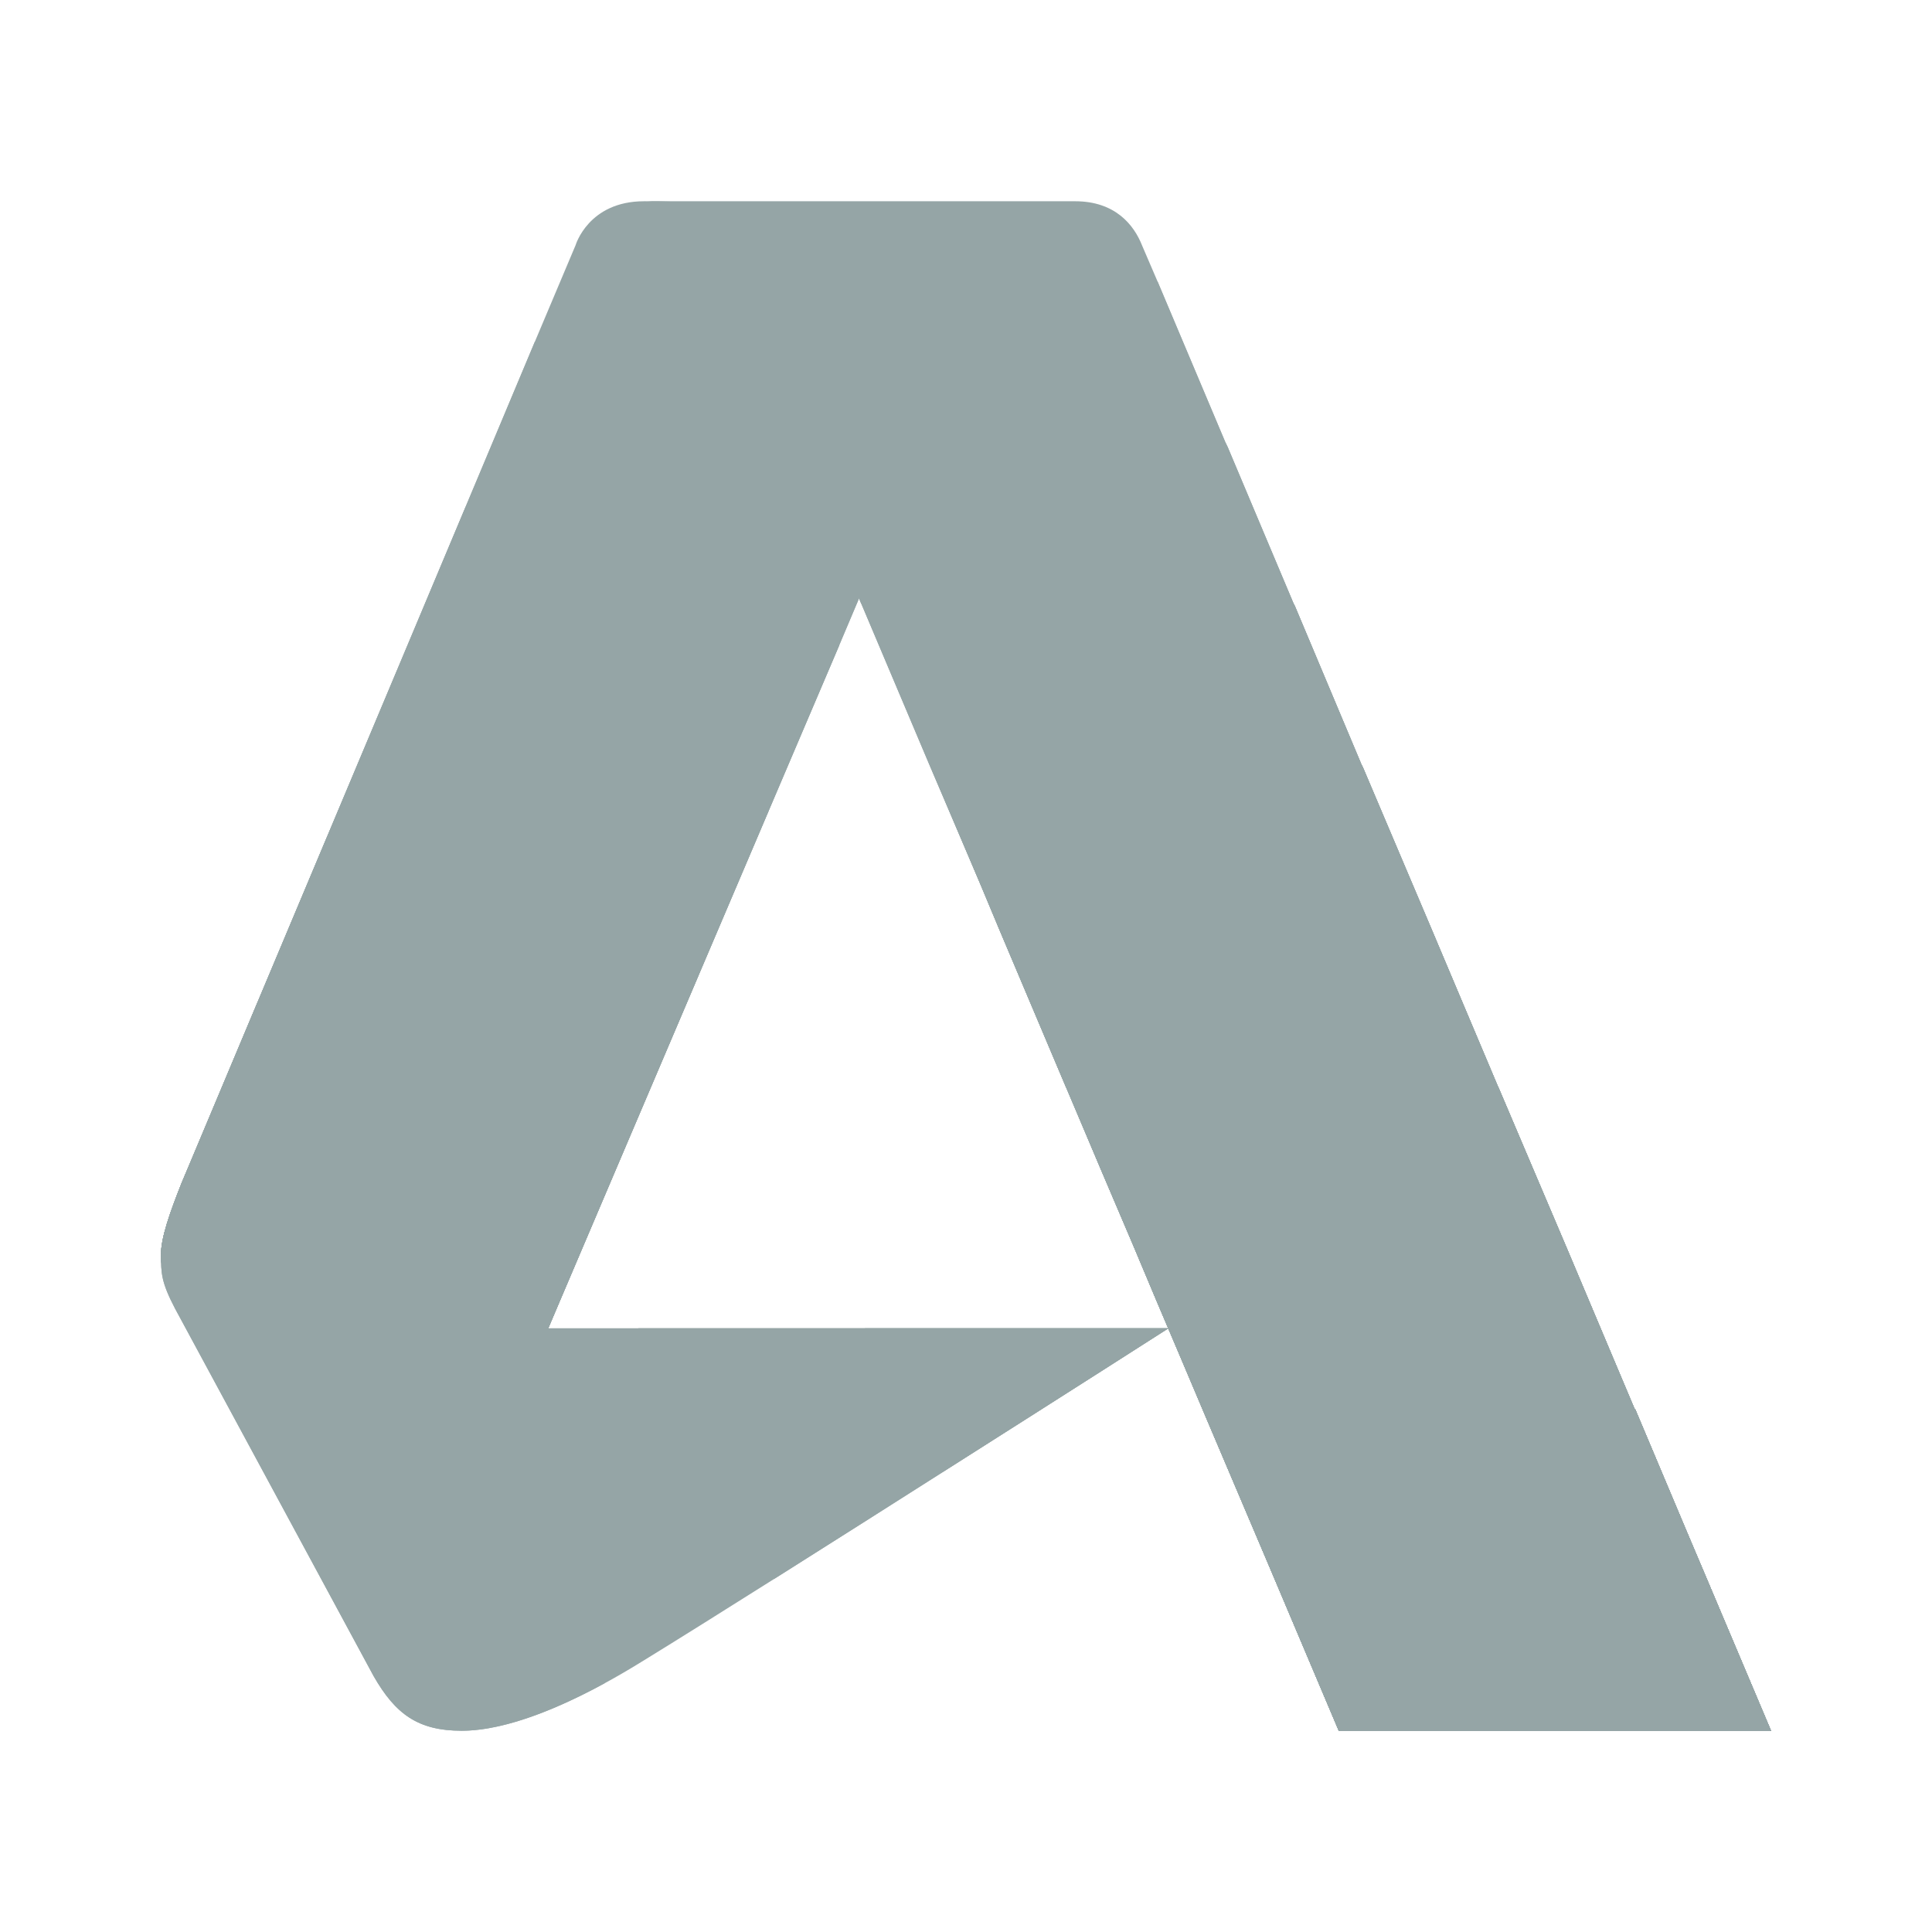 <?xml version="1.0" encoding="UTF-8"?>
<svg xmlns="http://www.w3.org/2000/svg" xmlns:xlink="http://www.w3.org/1999/xlink" width="48pt" height="48pt" viewBox="0 0 48 48" version="1.1">
<g id="surface9546685">
<path style=" stroke:none;fill-rule:nonzero;fill:rgb(58.431%,64.706%,65.098%);fill-opacity:1;" d="M 13.539 33 L 11.562 31.145 L 4 31.164 C 4 31.637 4.004 31.855 4.348 32.512 L 9.285 41.645 C 9.824 42.594 10.391 43 11.473 43 C 13.156 43 15.379 41.633 16 41.25 C 19.27 39.242 29.035 33 29.035 33 Z M 13.539 33 "/>
<path style=" stroke:none;fill-rule:nonzero;fill:rgb(58.431%,64.706%,65.098%);fill-opacity:1;" d="M 14.91 41.641 C 14.949 41.699 14.98 41.762 15.02 41.82 C 14.051 42.352 12.629 43 11.469 43 C 10.391 43 9.828 42.59 9.281 41.641 L 4.352 32.512 C 4.012 31.859 4 31.637 4 31.164 L 9.594 31.152 C 9.602 31.473 9.699 31.988 9.969 32.512 Z M 14.91 41.641 "/>
<path style=" stroke:none;fill-rule:nonzero;fill:rgb(58.431%,64.706%,65.098%);fill-opacity:1;" d="M 29.031 33 C 29.031 33 26.41 34.68 23.422 36.57 C 22.02 37.461 20.551 38.398 19.23 39.23 L 15.859 33 Z M 29.031 33 "/>
<path style=" stroke:none;fill-rule:nonzero;fill:rgb(58.431%,64.706%,65.098%);fill-opacity:1;" d="M 29.031 33 C 29.031 33 26.41 34.68 23.422 36.57 L 21.488 33 Z M 29.031 33 "/>
<path style=" stroke:none;fill-rule:nonzero;fill:rgb(58.431%,64.706%,65.098%);fill-opacity:1;" d="M 23.66 7.59 L 22.309 11.84 L 21.359 14.828 L 13.621 33 L 6.91 33 C 4.879 33 4 32.219 4 31.172 C 4 30.75 4.219 30.129 4.512 29.391 L 13.289 8.488 L 14.301 6.09 C 14.301 6.09 14.621 5 16 5 C 17.25 5 16.859 5.07 16.859 5.07 Z M 23.66 7.59 "/>
<path style=" stroke:none;fill-rule:nonzero;fill:rgb(58.431%,64.706%,65.098%);fill-opacity:1;" d="M 22.309 11.84 L 21.359 14.828 L 20.852 16.031 L 13.621 33 L 6.91 33 C 4.879 33 4 32.219 4 31.172 C 4 30.75 4.219 30.129 4.512 29.391 L 11.57 12.59 L 13.289 8.488 Z M 22.309 11.84 "/>
<path style=" stroke:none;fill-rule:nonzero;fill:rgb(58.431%,64.706%,65.098%);fill-opacity:1;" d="M 20.852 16.031 L 19.102 20.129 L 13.621 33 L 6.91 33 C 4.879 33 4 32.219 4 31.172 C 4 30.75 4.219 30.129 4.512 29.391 L 9.852 16.691 L 11.57 12.59 Z M 20.852 16.031 "/>
<path style=" stroke:none;fill-rule:nonzero;fill:rgb(58.431%,64.706%,65.098%);fill-opacity:1;" d="M 19.102 20.129 L 17.359 24.219 L 13.621 33 L 6.91 33 C 4.879 33 4 32.219 4 31.172 C 4 30.75 4.219 30.129 4.512 29.391 L 8.121 20.801 L 9.852 16.691 Z M 19.102 20.129 "/>
<path style=" stroke:none;fill-rule:nonzero;fill:rgb(58.431%,64.706%,65.098%);fill-opacity:1;" d="M 17.359 24.219 L 15.609 28.32 L 13.621 33 L 6.91 33 C 4.879 33 4 32.219 4 31.172 C 4 30.75 4.219 30.129 4.512 29.391 L 6.398 24.898 L 8.121 20.801 Z M 17.359 24.219 "/>
<path style=" stroke:none;fill-rule:nonzero;fill:rgb(58.431%,64.706%,65.098%);fill-opacity:1;" d="M 15.609 28.32 L 13.852 32.449 L 13.621 33 L 6.91 33 C 4.879 33 4 32.219 4 31.172 C 4 30.75 4.219 30.129 4.512 29.391 L 4.672 29.02 L 6.398 24.898 Z M 15.609 28.32 "/>
<path style=" stroke:none;fill-rule:nonzero;fill:rgb(58.431%,64.706%,65.098%);fill-opacity:1;" d="M 13.852 32.449 L 13.621 33 L 6.91 33 C 4.879 33 4 32.219 4 31.172 C 4 30.75 4.219 30.129 4.512 29.391 L 4.672 29.02 Z M 13.852 32.449 "/>
<path style=" stroke:none;fill-rule:nonzero;fill:rgb(58.431%,64.706%,65.098%);fill-opacity:1;" d="M 44 43 L 33.262 43 L 31.57 39 L 29.871 35 L 29.309 33.672 L 28.738 32.328 L 28.18 31 L 27.328 29 L 26.488 27 L 26.48 27 L 24.789 23 L 24.371 22 L 23.102 19 L 21.41 15 L 21.398 15 L 18.02 7 L 17.82 6.52 C 17.551 5.898 17.102 5 16 5 L 26.711 5 C 27.699 5 28.172 5.578 28.379 6.109 L 28.762 7 L 30.449 11 L 30.5 11.102 L 32.141 15 L 32.172 15.059 L 33.828 19 L 33.859 19.059 L 35.531 23 L 35.539 23.02 L 37.219 27 L 37.238 27.039 L 38.922 31 L 40.609 35 L 40.621 35 L 41.91 38.059 L 42.309 39 Z M 44 43 "/>
<path style=" stroke:none;fill-rule:nonzero;fill:rgb(58.431%,64.706%,65.098%);fill-opacity:1;" d="M 44 43 L 33.262 43 L 31.57 39 L 29.871 35 L 29.309 33.672 L 28.738 32.328 L 28.18 31 L 27.328 29 L 26.488 27 L 26.48 27 L 24.789 23 L 24.371 22 L 23.102 19 L 21.41 15 L 21.398 15 L 18.02 7 L 28.762 7 L 30.449 11 L 30.5 11.102 L 32.141 15 L 32.172 15.059 L 33.828 19 L 33.859 19.059 L 35.531 23 L 35.539 23.02 L 37.219 27 L 37.238 27.039 L 38.922 31 L 40.609 35 L 40.621 35 L 41.91 38.059 L 42.309 39 Z M 44 43 "/>
<path style=" stroke:none;fill-rule:nonzero;fill:rgb(58.431%,64.706%,65.098%);fill-opacity:1;" d="M 44 43 L 33.262 43 L 31.57 39 L 29.871 35 L 29.309 33.672 L 28.738 32.328 L 28.18 31 L 27.328 29 L 26.48 27 L 24.789 23 L 24.371 22 L 23.102 19 L 23.09 19 L 19.711 11 L 30.449 11 L 32.141 15 L 32.172 15.059 L 33.828 19 L 33.859 19.059 L 35.531 23 L 35.539 23.02 L 37.219 27 L 37.238 27.039 L 38.922 31 L 40.609 35 L 40.621 35 L 41.91 38.059 L 42.309 39 Z M 44 43 "/>
<path style=" stroke:none;fill-rule:nonzero;fill:rgb(58.431%,64.706%,65.098%);fill-opacity:1;" d="M 44 43 L 33.262 43 L 31.57 39 L 29.871 35 L 29.309 33.672 L 28.738 32.328 L 28.18 31 L 27.328 29 L 26.48 27 L 24.789 23 L 24.371 22 L 23.09 19 L 21.398 15 L 32.141 15 L 32.172 15.059 L 33.828 19 L 33.859 19.059 L 35.531 23 L 35.539 23.02 L 37.219 27 L 37.238 27.039 L 38.922 31 L 40.609 35 L 40.621 35 L 41.91 38.059 L 42.309 39 Z M 44 43 "/>
<path style=" stroke:none;fill-rule:nonzero;fill:rgb(58.431%,64.706%,65.098%);fill-opacity:1;" d="M 44 43 L 33.262 43 L 31.57 39 L 29.871 35 L 29.309 33.672 L 28.738 32.328 L 28.18 31 L 27.328 29 L 26.488 27 L 26.48 27 L 24.789 23 L 24.371 22 L 23.09 19 L 33.828 19 L 33.859 19.059 L 35.531 23 L 35.539 23.02 L 37.219 27 L 37.238 27.039 L 38.922 31 L 40.609 35 L 40.621 35 L 41.91 38.059 L 42.309 39 Z M 44 43 "/>
<path style=" stroke:none;fill-rule:nonzero;fill:rgb(58.431%,64.706%,65.098%);fill-opacity:1;" d="M 44 43 L 33.262 43 L 31.57 39 L 29.871 35 L 29.309 33.672 L 28.738 32.328 L 28.18 31 L 27.328 29 L 26.48 27 L 24.789 23 L 35.531 23 L 35.539 23.02 L 37.219 27 L 37.238 27.039 L 38.922 31 L 40.609 35 L 40.621 35 L 41.91 38.059 L 42.309 39 Z M 44 43 "/>
<path style=" stroke:none;fill-rule:nonzero;fill:rgb(58.431%,64.706%,65.098%);fill-opacity:1;" d="M 44 43 L 33.262 43 L 31.57 39 L 29.871 35 L 29.309 33.672 L 28.738 32.328 L 28.18 31 L 27.328 29 L 26.48 27 L 37.219 27 L 37.238 27.039 L 38.922 31 L 40.609 35 L 40.621 35 L 41.91 38.059 L 42.309 39 Z M 44 43 "/>
<path style=" stroke:none;fill-rule:nonzero;fill:rgb(58.431%,64.706%,65.098%);fill-opacity:1;" d="M 44 43 L 33.262 43 L 31.57 39 L 29.871 35 L 29.309 33.672 L 28.738 32.328 L 28.18 31 L 38.922 31 L 40.609 35 L 40.621 35 L 41.91 38.059 L 42.309 39 Z M 44 43 "/>
<path style=" stroke:none;fill-rule:nonzero;fill:rgb(58.431%,64.706%,65.098%);fill-opacity:1;" d="M 44 43 L 33.262 43 L 31.57 39 L 29.871 35 L 40.621 35 L 41.91 38.059 L 42.309 39 Z M 44 43 "/>
<path style=" stroke:none;fill-rule:nonzero;fill:rgb(58.431%,64.706%,65.098%);fill-opacity:1;" d="M 42.309 39 L 44 43 L 33.262 43 L 31.57 39 Z M 42.309 39 "/>
</g>
</svg>
